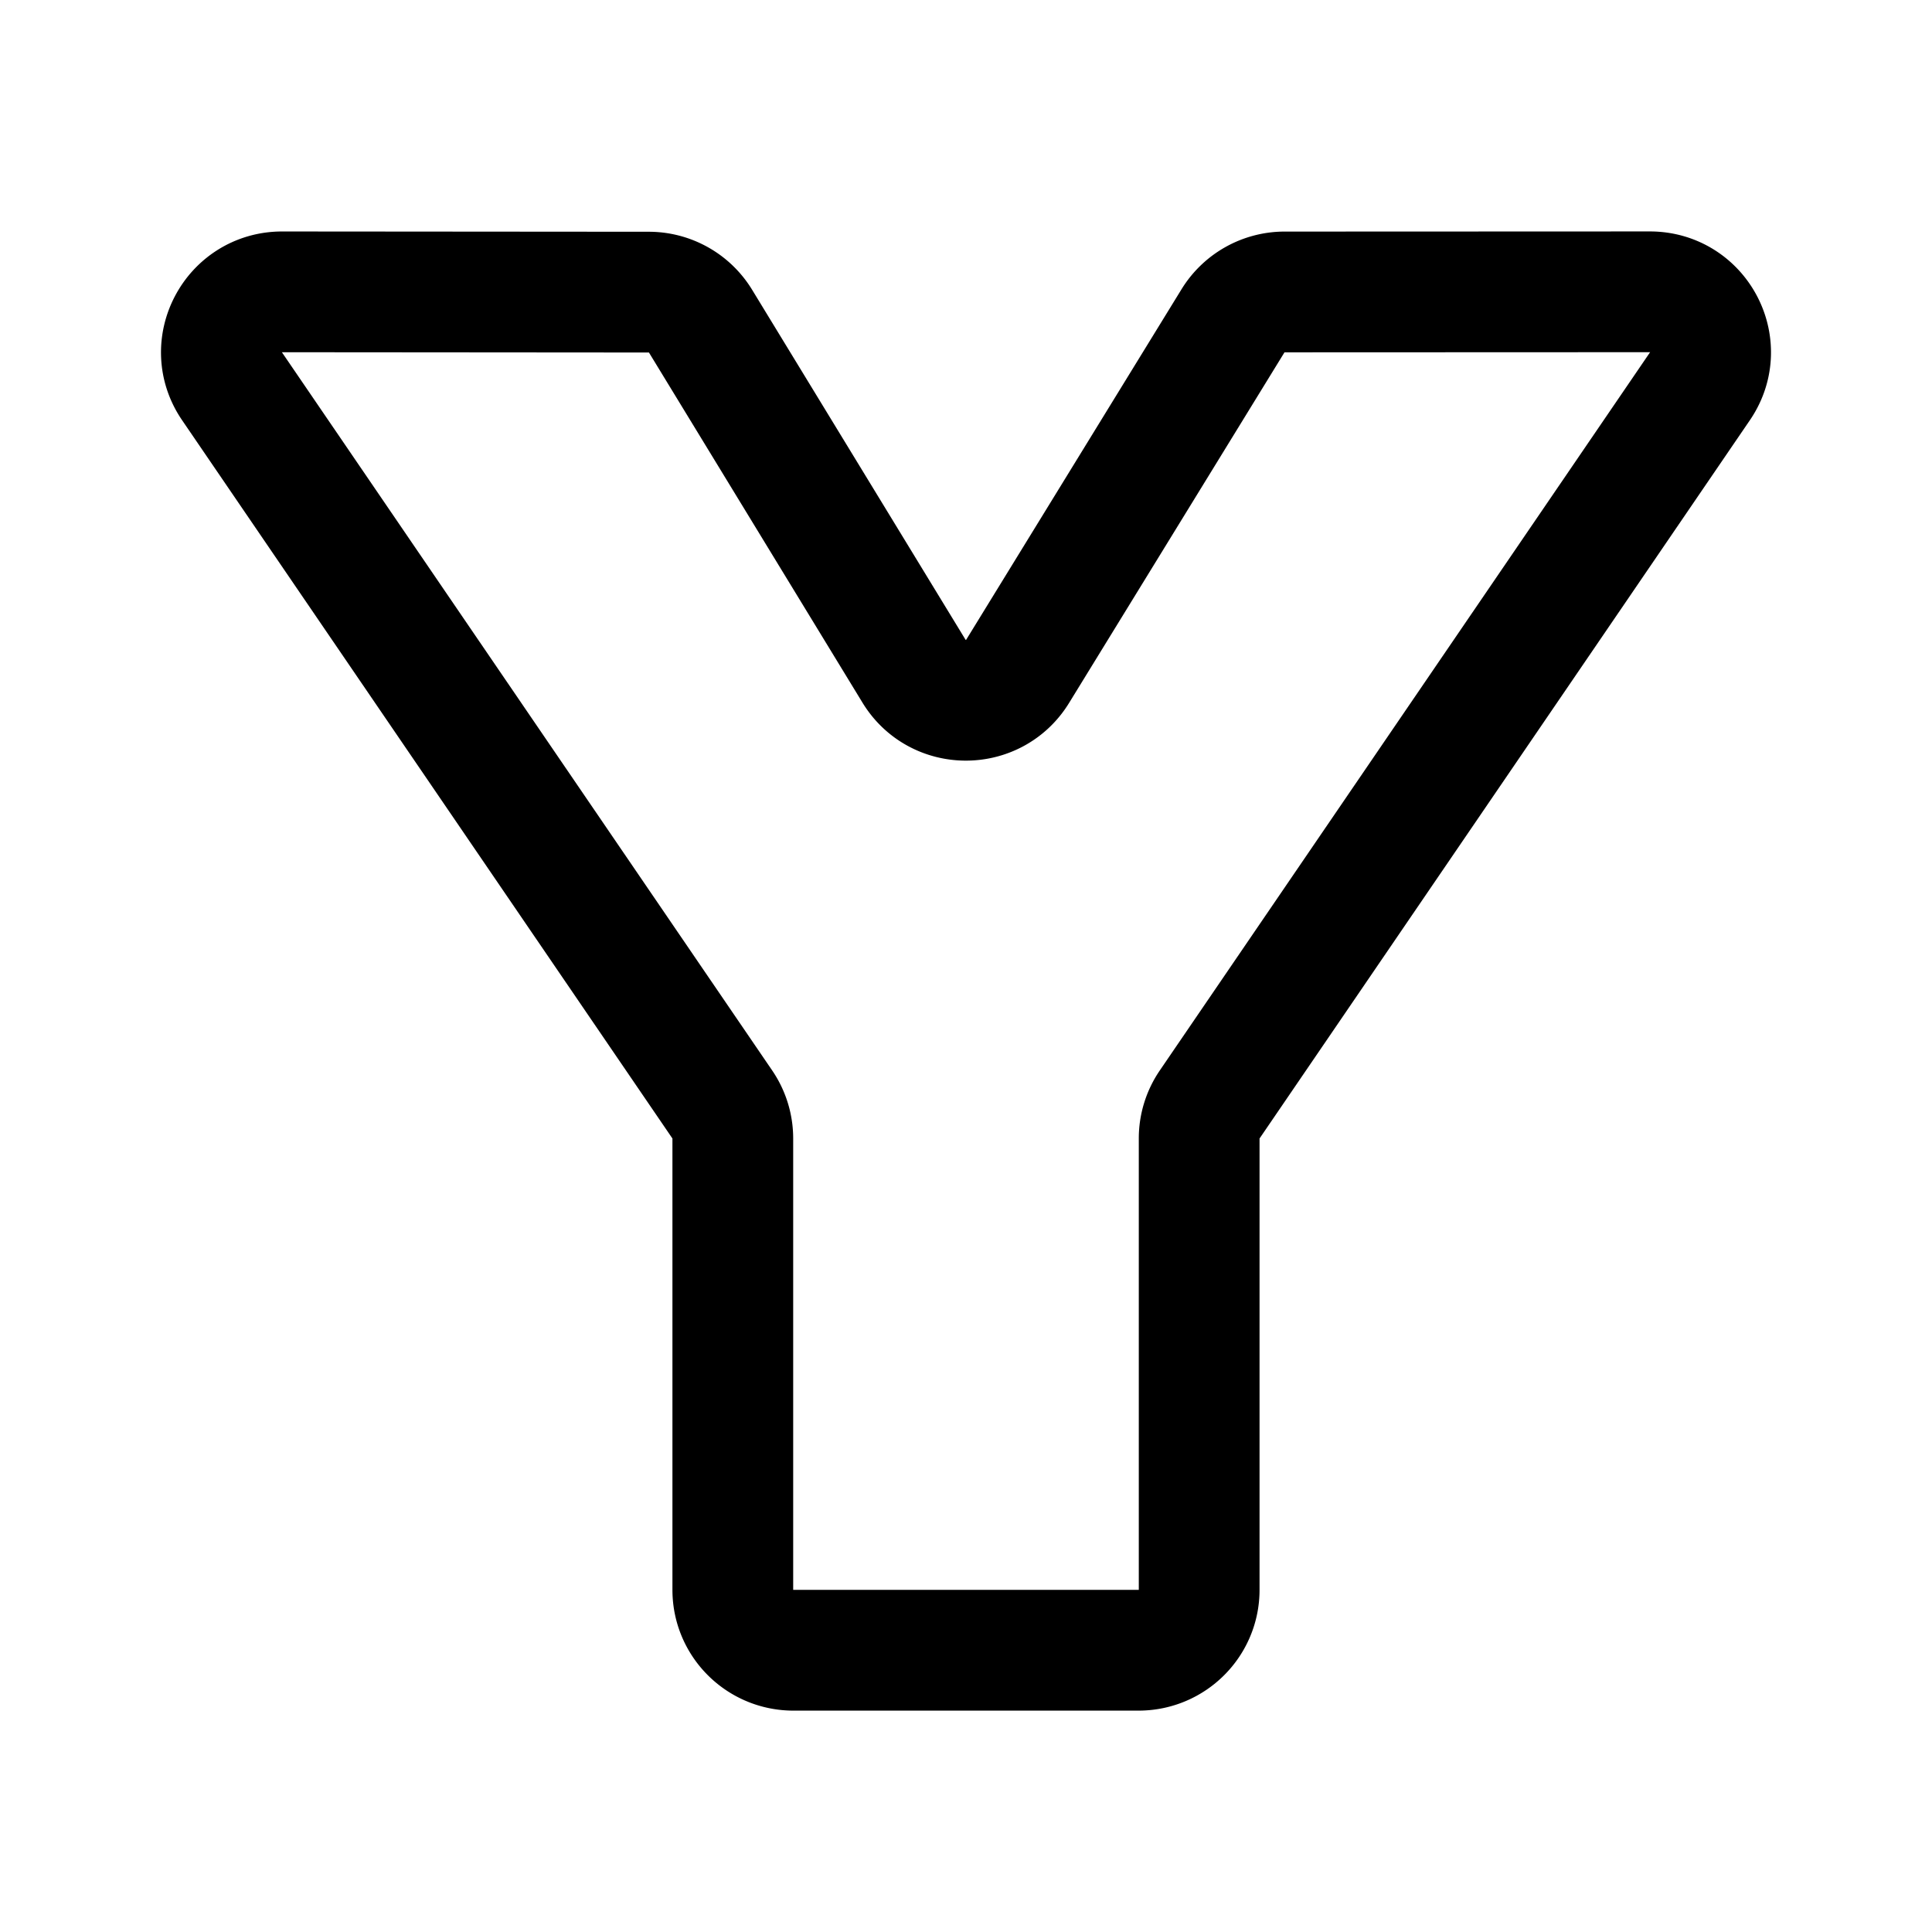 <svg xmlns="http://www.w3.org/2000/svg" width="192" height="192" fill="none"><path stroke="#000" stroke-linejoin="round" stroke-width="12" d="M168.948 38.373c2.719-3.985-.148-9.375-4.987-9.373l-36.29.014a6.03 6.03 0 0 0-5.139 2.87l-21.404 34.838c-2.355 3.833-7.95 3.824-10.292-.017L69.62 31.918a6.03 6.03 0 0 0-5.147-2.886l-36.431-.028c-4.84-.004-7.71 5.388-4.99 9.373l48.732 71.387a6 6 0 0 1 1.042 3.373V158c0 3.314 2.698 6 6.027 6h34.292c3.329 0 6.027-2.686 6.027-6v-44.863c0-1.203.363-2.378 1.042-3.373z"/></svg>